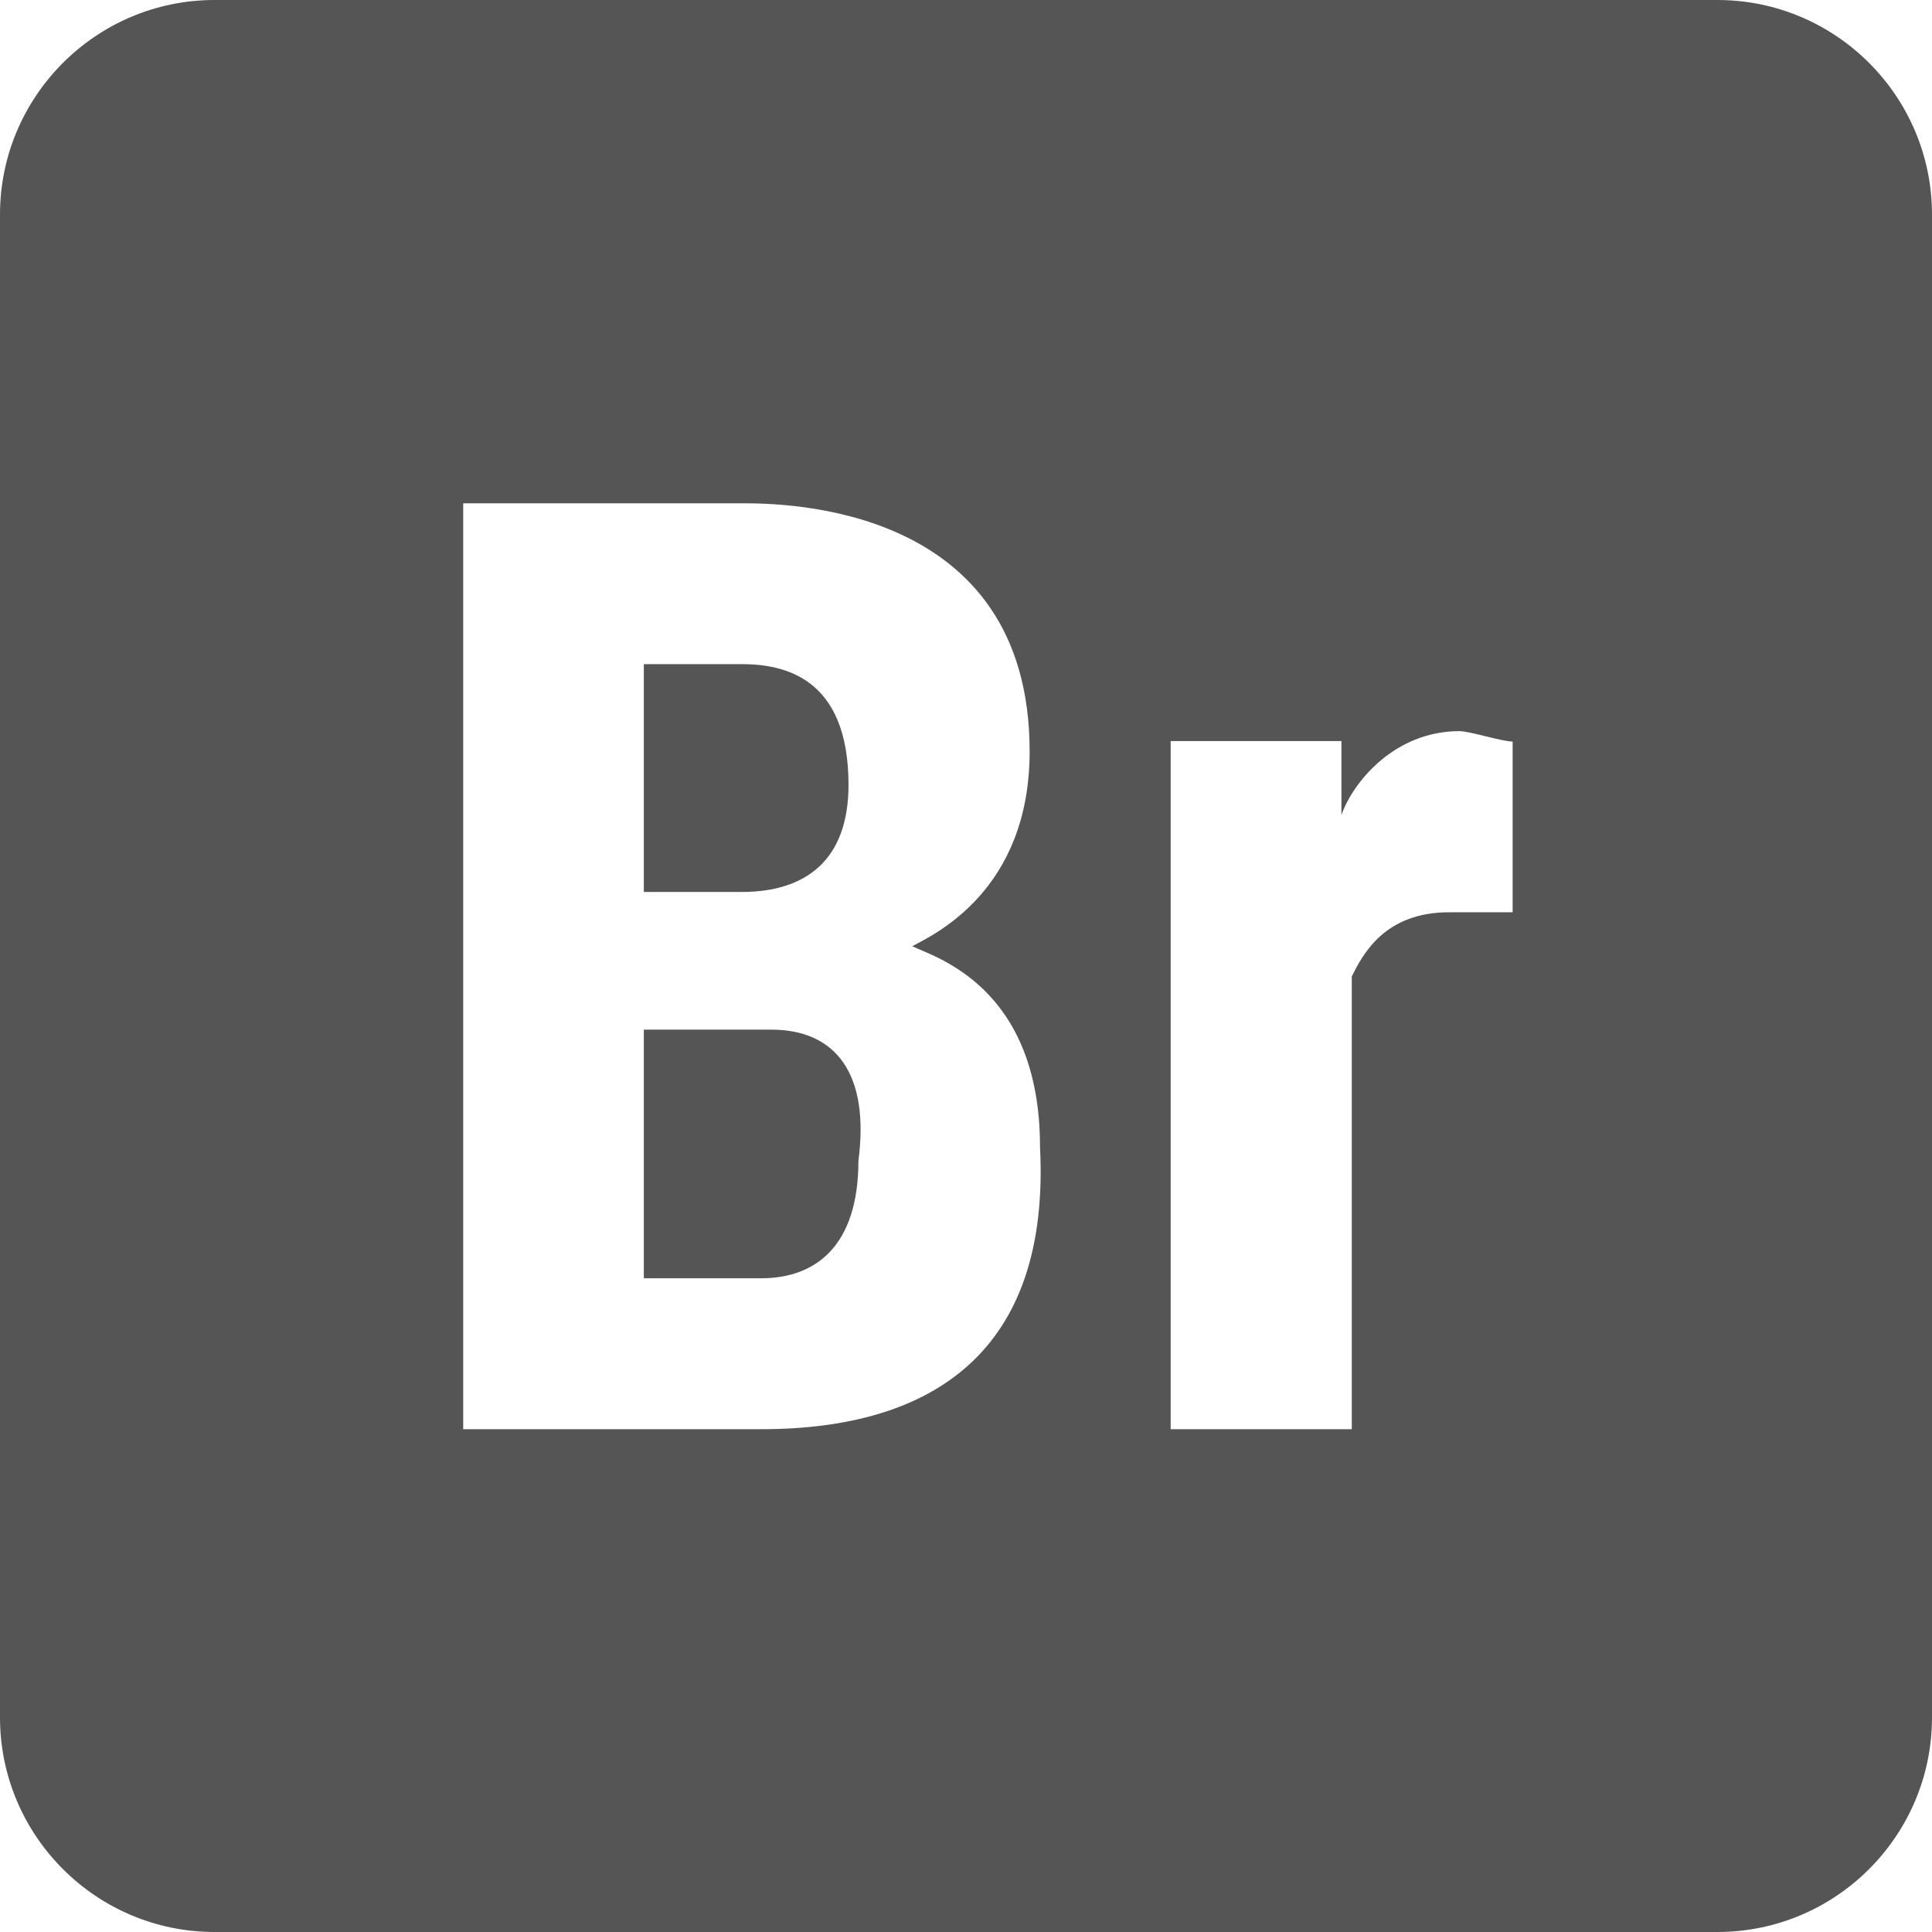 
<svg xmlns="http://www.w3.org/2000/svg" xmlns:xlink="http://www.w3.org/1999/xlink" width="16px" height="16px" viewBox="0 0 16 16" version="1.1">
<g id="surface1">
<path style=" stroke:none;fill-rule:nonzero;fill:#555555;fill-opacity:1;" d="M 1.777 0 C 0.797 0 0 0.797 0 1.777 L 0 14.223 C 0 15.203 0.797 16 1.777 16 L 14.223 16 C 15.203 16 16 15.203 16 14.223 L 16 1.777 C 16 0.797 15.203 0 14.223 0 Z M 3.836 4.168 L 6.141 4.168 C 6.492 4.168 8.527 4.176 8.527 6.223 C 8.527 7.379 7.73 7.742 7.555 7.836 C 7.734 7.926 8.613 8.164 8.613 9.5 C 8.699 11.188 7.73 11.836 6.305 11.836 L 3.836 11.836 Z M 5.332 5.5 L 5.332 7.387 L 6.141 7.387 C 6.676 7.387 7.027 7.121 7.027 6.5 C 7.027 5.609 6.492 5.5 6.141 5.5 Z M 12.086 6.055 C 12.172 6.055 12.438 6.141 12.527 6.141 L 12.527 7.555 L 12 7.555 C 11.465 7.555 11.285 7.906 11.195 8.086 L 11.195 11.836 L 9.695 11.836 L 9.695 6.137 L 11.109 6.137 L 11.109 6.75 C 11.203 6.48 11.547 6.055 12.086 6.055 Z M 5.332 8.527 L 5.332 10.586 L 6.305 10.586 C 6.75 10.586 7.109 10.324 7.109 9.613 C 7.203 8.898 6.926 8.527 6.387 8.527 Z M 5.332 8.527 "/>
</g>
</svg>
